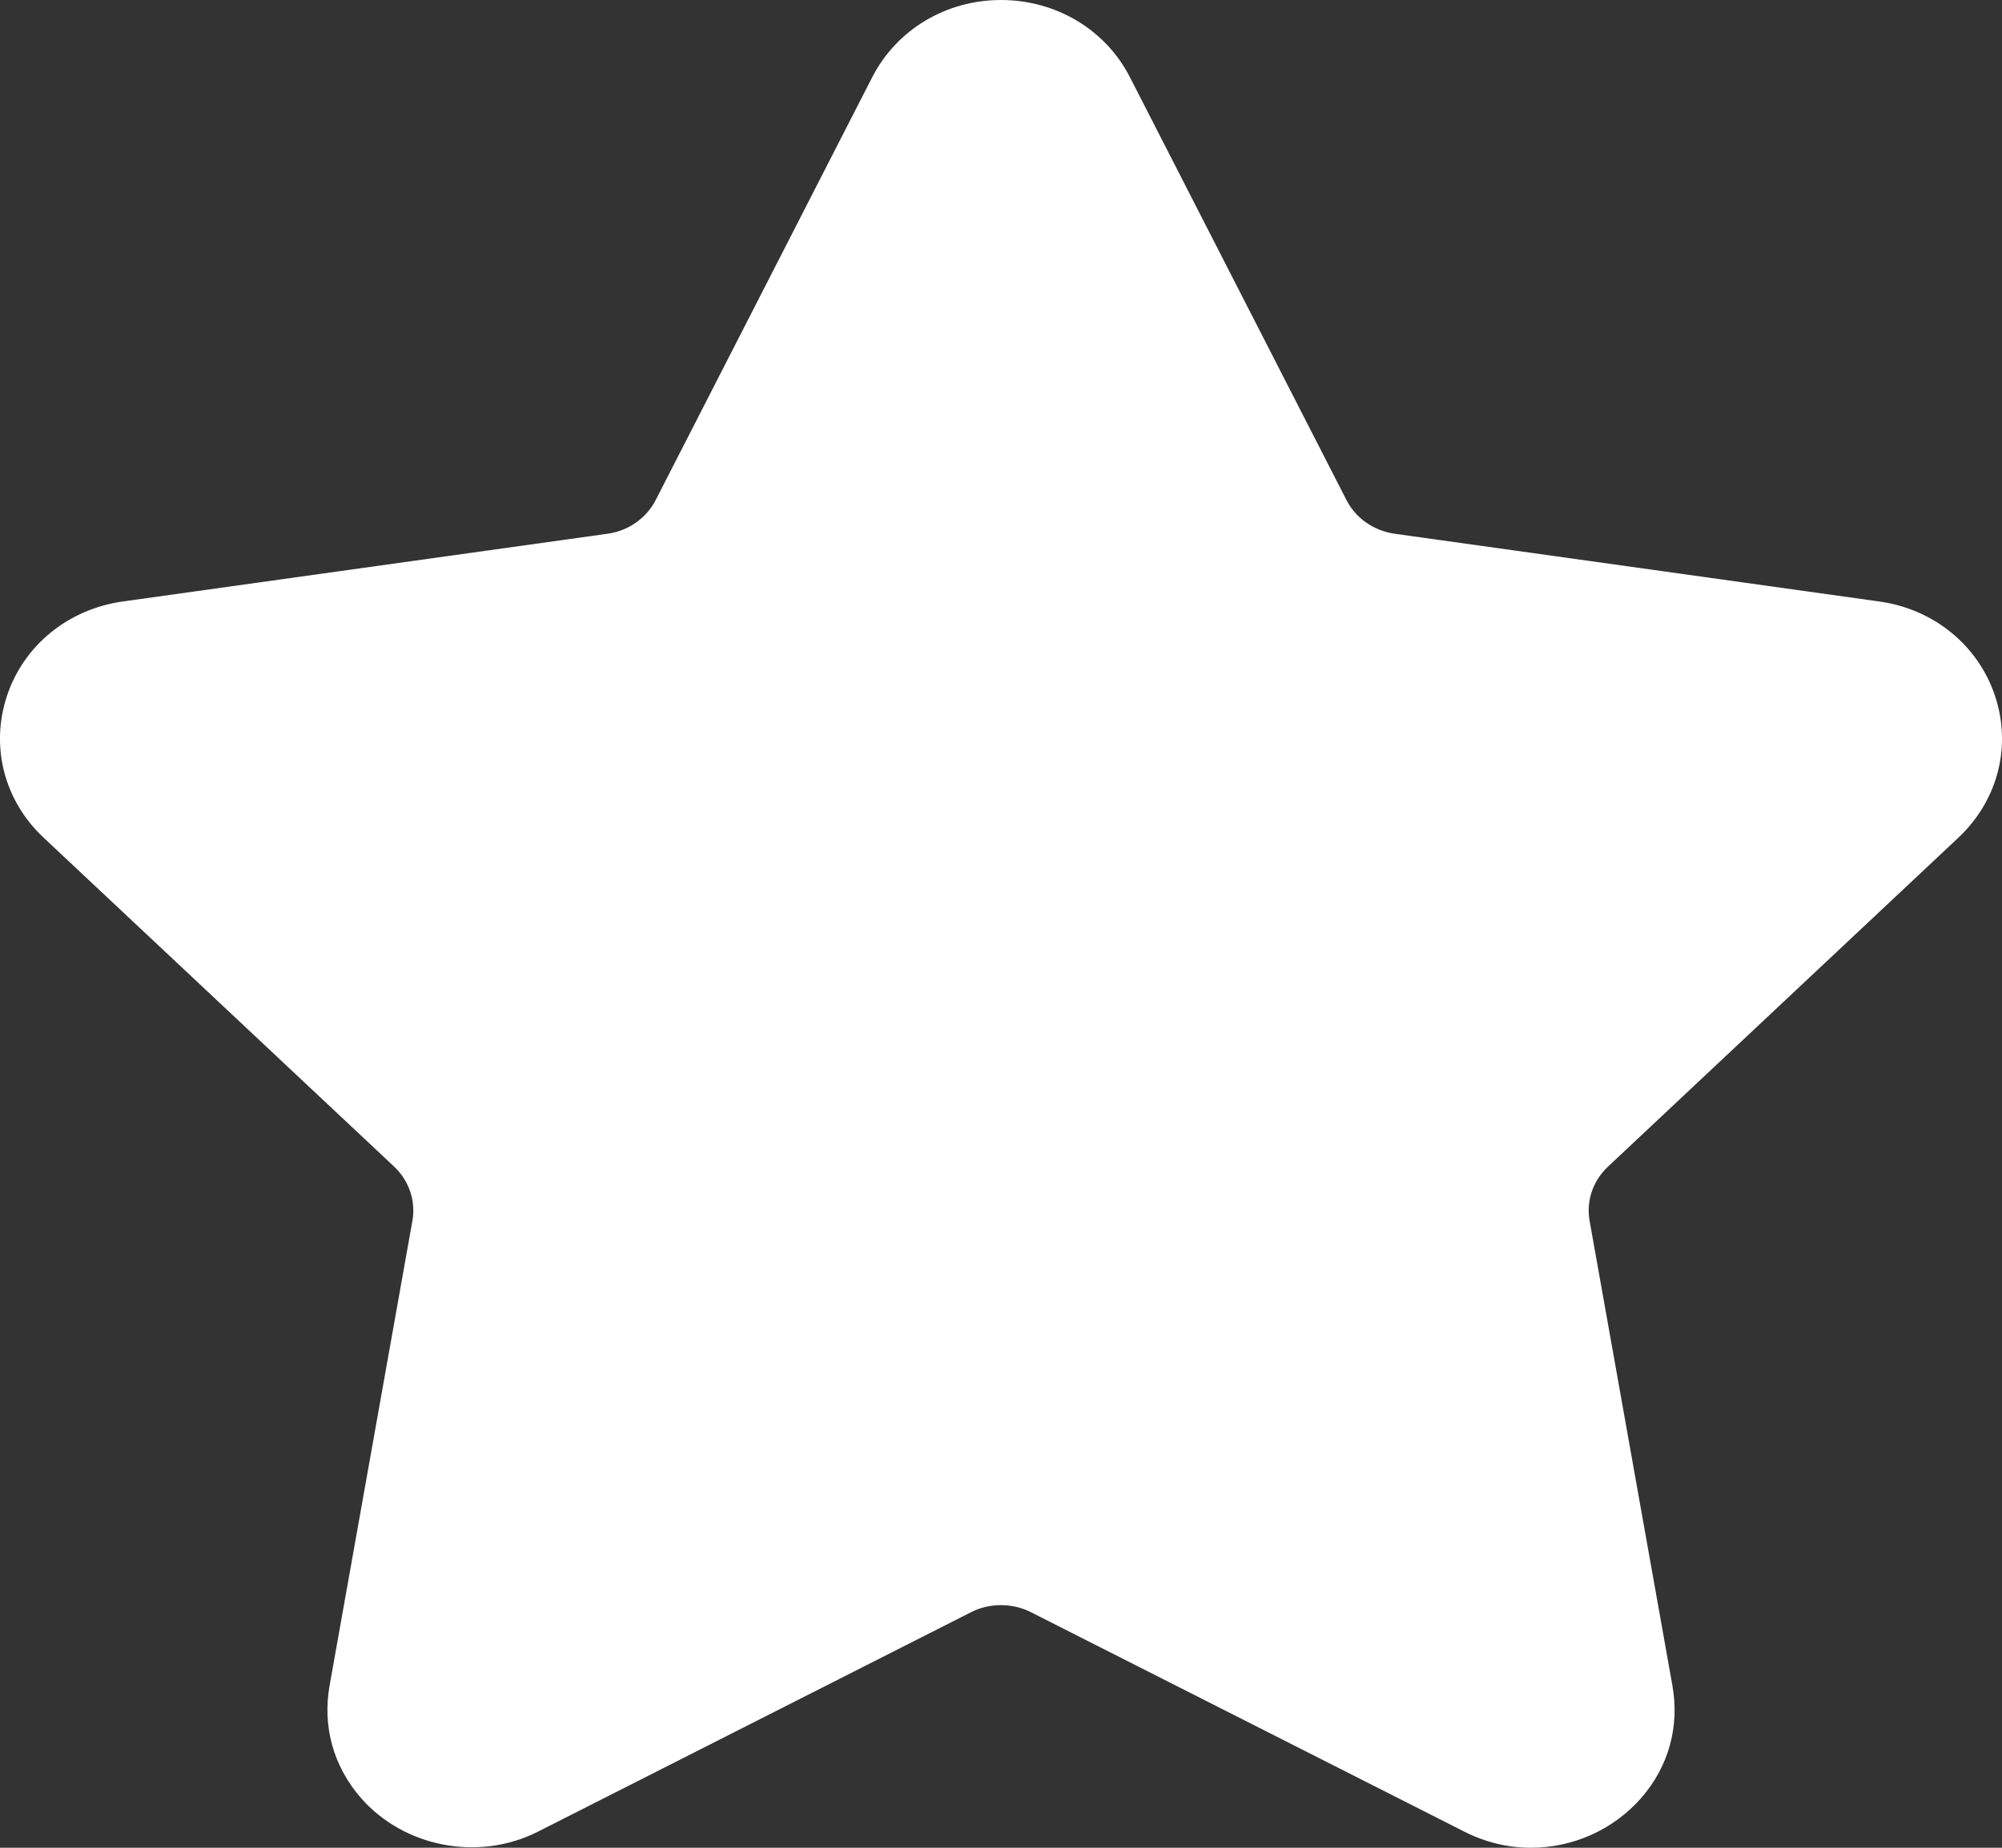 <svg width="13" height="12" viewBox="0 0 13 12" fill="none" xmlns="http://www.w3.org/2000/svg">
<rect x="0" y="0" width="13" height="12" fill="#333333" stroke="none"/>
<path fill-rule="evenodd" clip-rule="evenodd" d="M12.718 5.439C12.974 5.197 13.064 4.846 12.954 4.517C12.843 4.189 12.556 3.955 12.201 3.906L9.054 3.466C8.919 3.446 8.804 3.365 8.744 3.249L7.337 0.501C7.179 0.192 6.857 0 6.5 0C6.143 0 5.823 0.192 5.664 0.501L4.257 3.249C4.197 3.365 4.081 3.447 3.947 3.466L0.799 3.906C0.445 3.955 0.156 4.189 0.046 4.517C-0.064 4.846 0.026 5.198 0.282 5.439L2.56 7.577C2.656 7.668 2.701 7.799 2.678 7.928L2.14 10.948C2.093 11.214 2.166 11.473 2.344 11.677C2.622 11.995 3.106 12.092 3.494 11.895L6.308 10.469C6.426 10.409 6.574 10.41 6.692 10.469L9.508 11.895C9.644 11.964 9.79 12 9.941 12C10.216 12 10.477 11.882 10.657 11.677C10.835 11.473 10.907 11.214 10.86 10.948L10.322 7.928C10.299 7.799 10.344 7.668 10.441 7.577L12.718 5.439Z" fill="white"/>
</svg>
